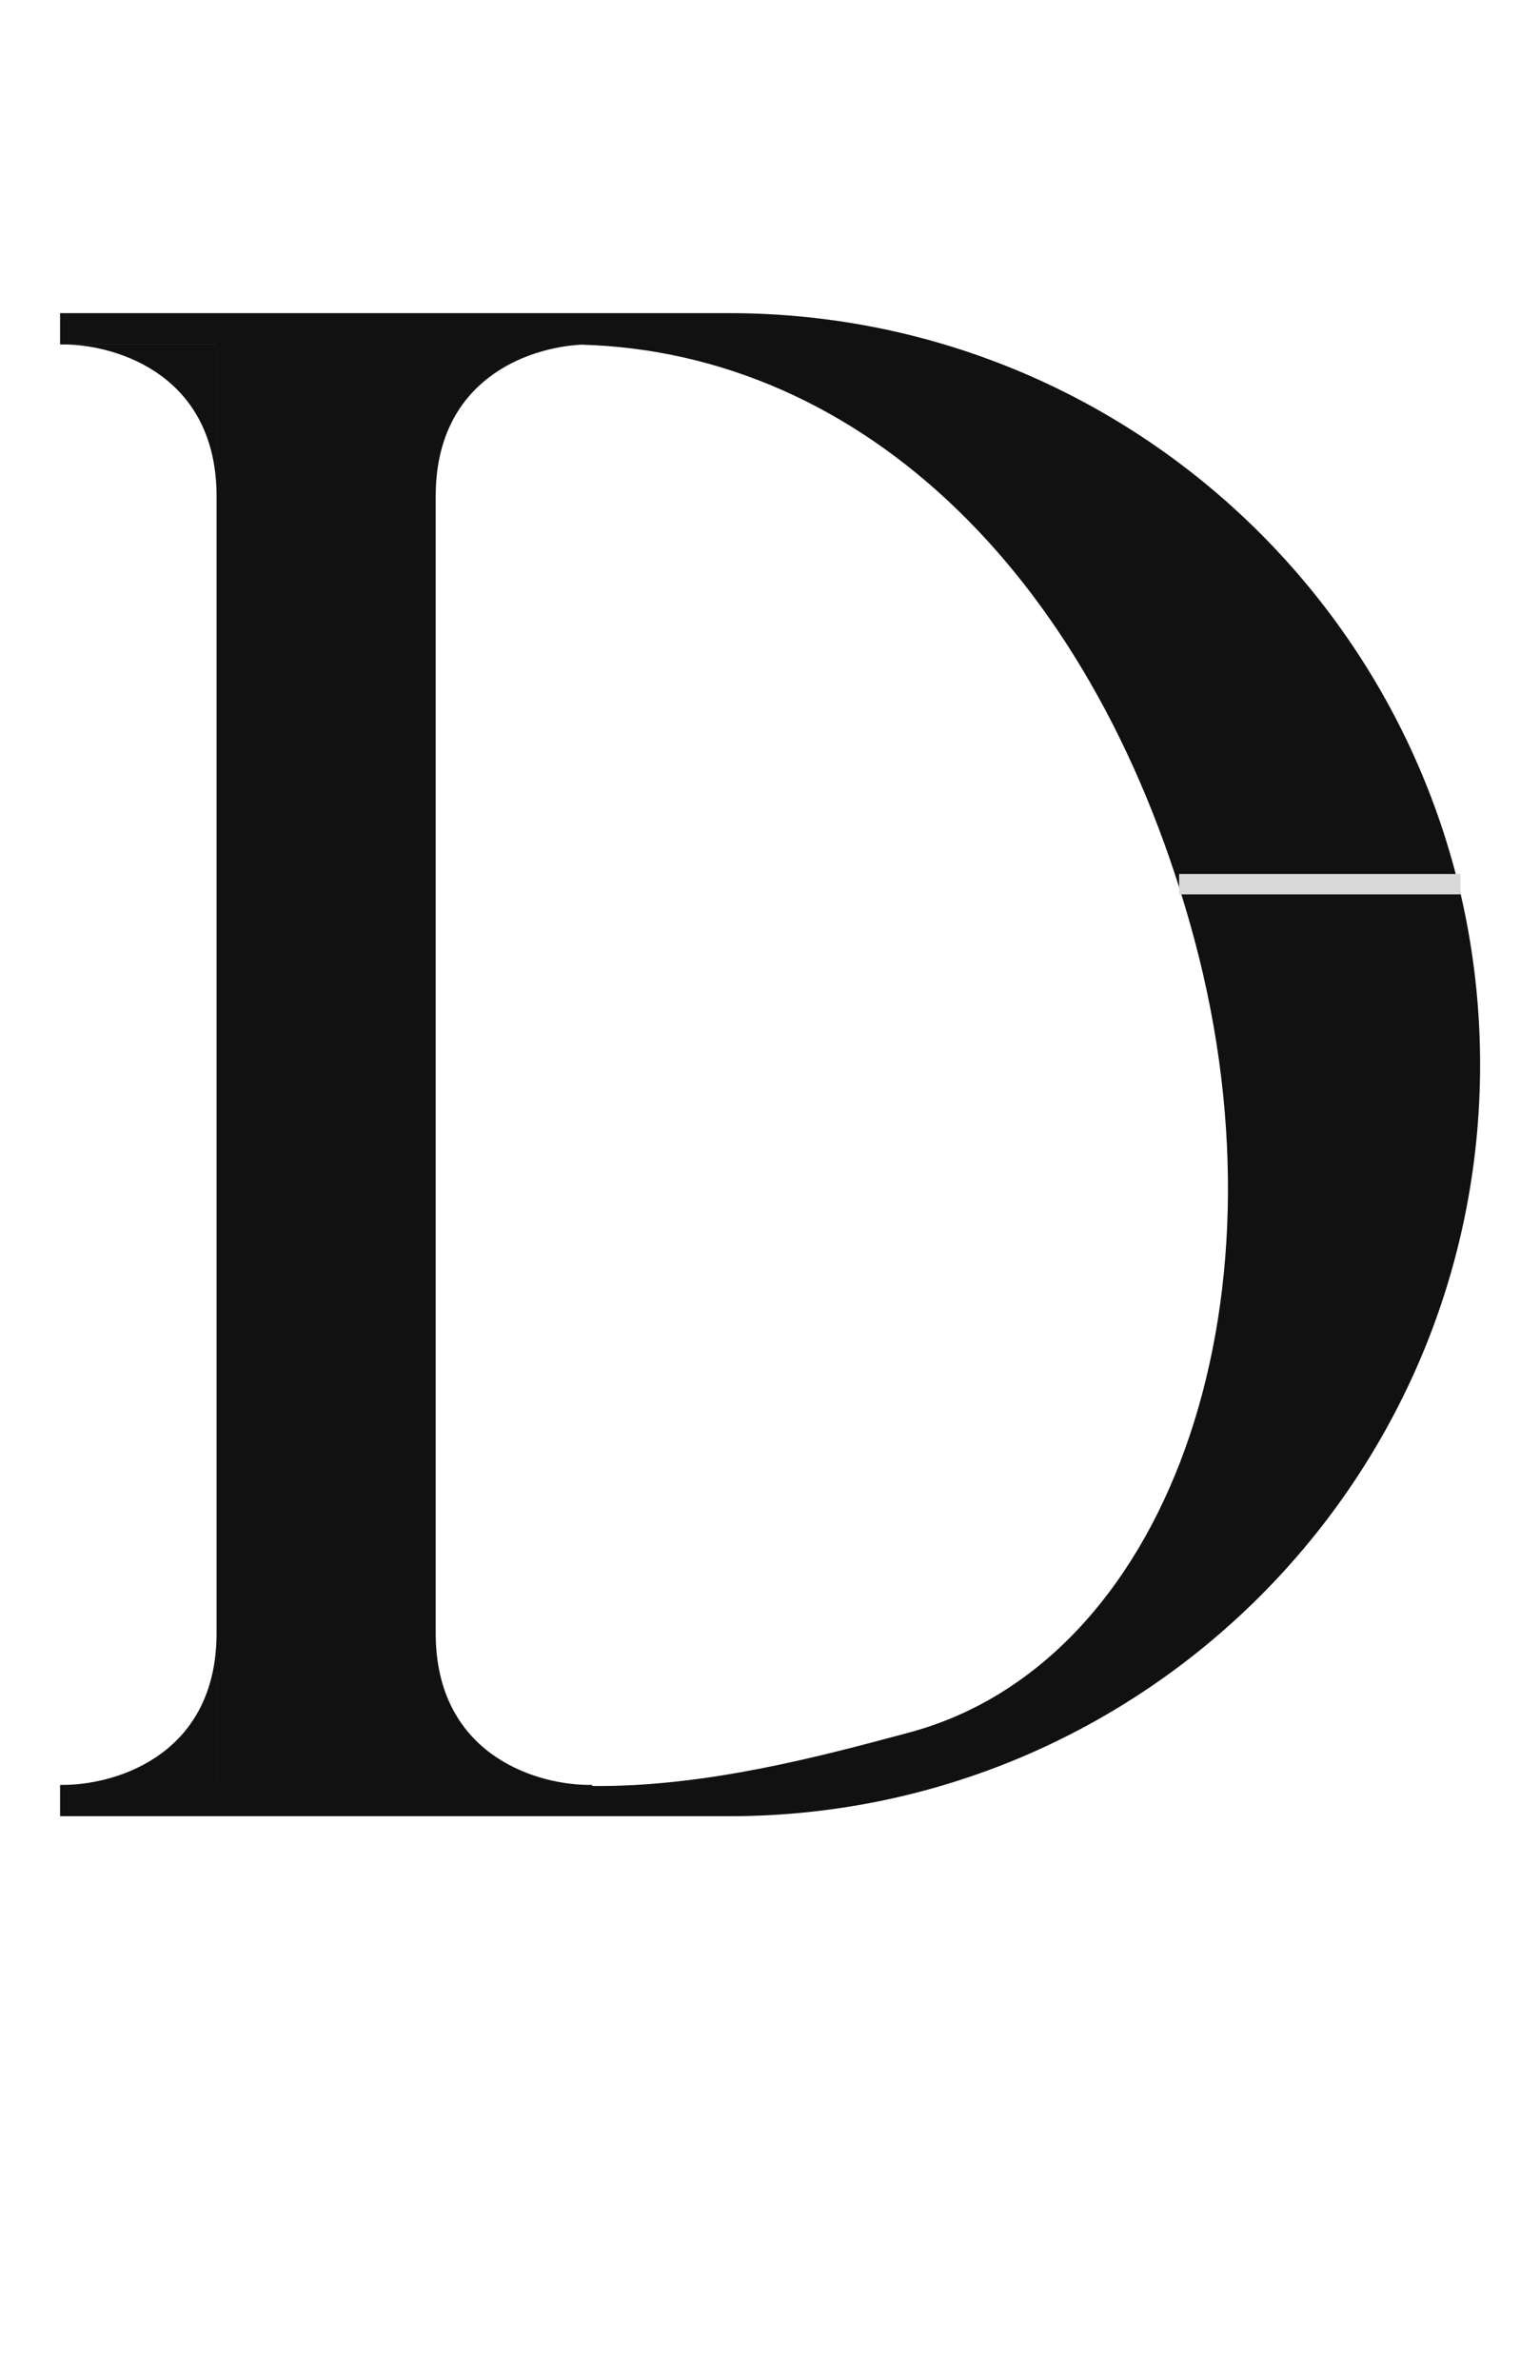 <svg width="123" height="190" viewBox="0 0 123 190" fill="none" xmlns="http://www.w3.org/2000/svg">
<path fill-rule="evenodd" clip-rule="evenodd" d="M17.298 25H4.798V27.5H5.028C4.95 27.5 4.874 27.501 4.798 27.502H5.265C9.555 27.59 17.297 30.072 17.297 39.626V27.502H5.265C5.185 27.501 5.107 27.5 5.03 27.5H17.298V142.5H4.798V145H17.298H20.38H34.798H47.298H58.233C91.361 145 118.216 118.137 118.216 85C118.216 51.863 91.361 25 58.233 25H47.298H34.798H21.299H17.298ZM34.798 31.893V140.301C34.798 140.301 34.798 140.301 34.798 140.301V130.374C34.798 139.928 42.541 142.41 46.831 142.498H44.949C44.962 142.498 44.974 142.499 44.987 142.5H47.298V142.586C56.315 142.689 65.562 140.21 72.308 138.401L72.614 138.319C93.093 132.83 103.3 104.509 95.412 75.061C87.664 46.137 68.915 28.147 46.433 27.517C42.08 27.747 34.798 30.361 34.798 39.626V31.892C34.798 31.892 34.798 31.893 34.798 31.893ZM44.887 27.502H45.676C45.546 27.501 45.416 27.5 45.286 27.5H45.155C45.065 27.5 44.976 27.501 44.887 27.502ZM47.297 142.498H46.831C46.992 142.501 47.147 142.501 47.297 142.498ZM17.297 142.498H5.265C9.555 142.41 17.297 139.928 17.297 130.374V142.498ZM4.798 142.498C4.949 142.501 5.104 142.501 5.265 142.498H4.798Z" fill="#111111"/>
<rect x="94.177" y="69.775" width="22.464" height="1.629" fill="#D9D9D9"/>
</svg>
